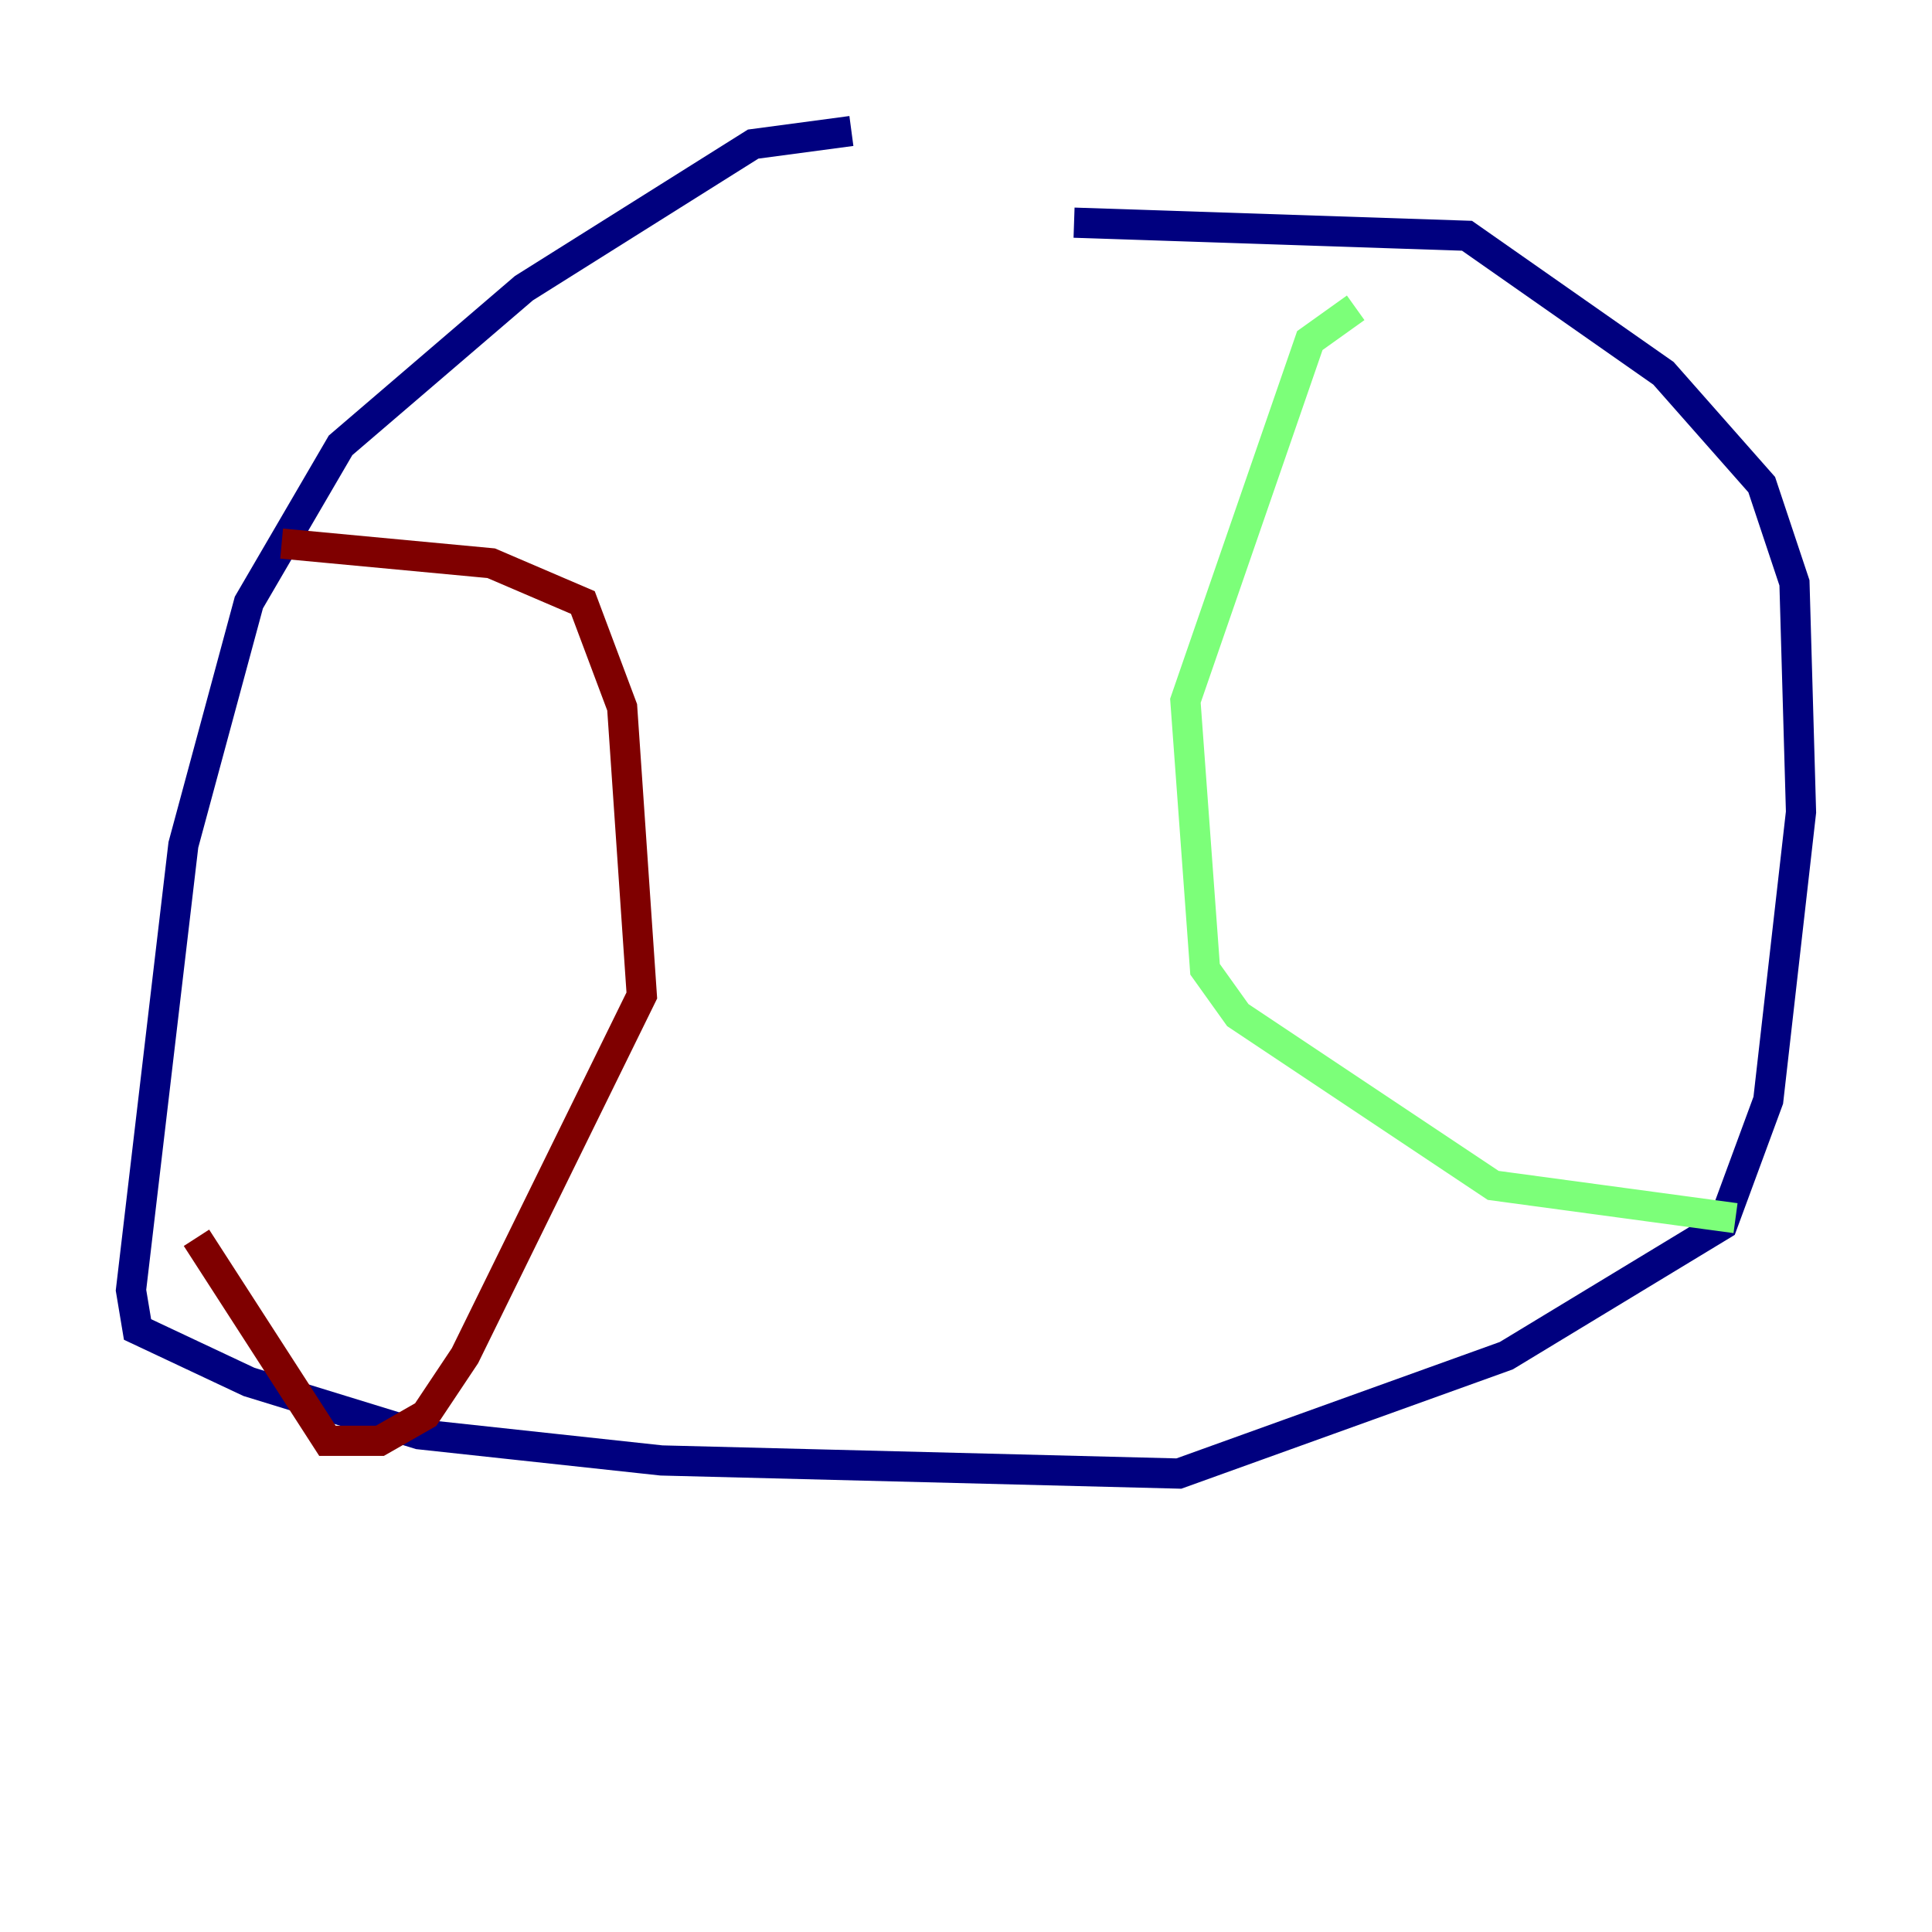 <?xml version="1.0" encoding="utf-8" ?>
<svg baseProfile="tiny" height="128" version="1.2" viewBox="0,0,128,128" width="128" xmlns="http://www.w3.org/2000/svg" xmlns:ev="http://www.w3.org/2001/xml-events" xmlns:xlink="http://www.w3.org/1999/xlink"><defs /><polyline fill="none" points="56.407,8.678 49.898,9.546 34.712,19.091 22.563,29.505 16.488,39.919 12.149,55.973 8.678,85.478 9.112,88.081 16.488,91.552 27.77,95.024 43.824,96.759 78.102,97.627 99.797,89.817 114.115,81.139 117.153,72.895 119.322,53.803 118.888,38.617 116.719,32.108 110.21,24.732 97.193,15.62 71.159,14.752" stroke="#00007f" stroke-width="2" /><polyline fill="none" points="89.817,20.393 86.78,22.563 78.536,46.427 79.837,64.217 82.007,67.254 98.929,78.536 114.983,80.705" stroke="#7cff79" stroke-width="2" /><polyline fill="none" points="18.658,36.014 32.542,37.315 38.617,39.919 41.22,46.861 42.522,65.953 30.807,89.817 28.203,93.722 25.166,95.458 21.695,95.458 13.017,82.007" stroke="#7f0000" stroke-width="2" /></svg>